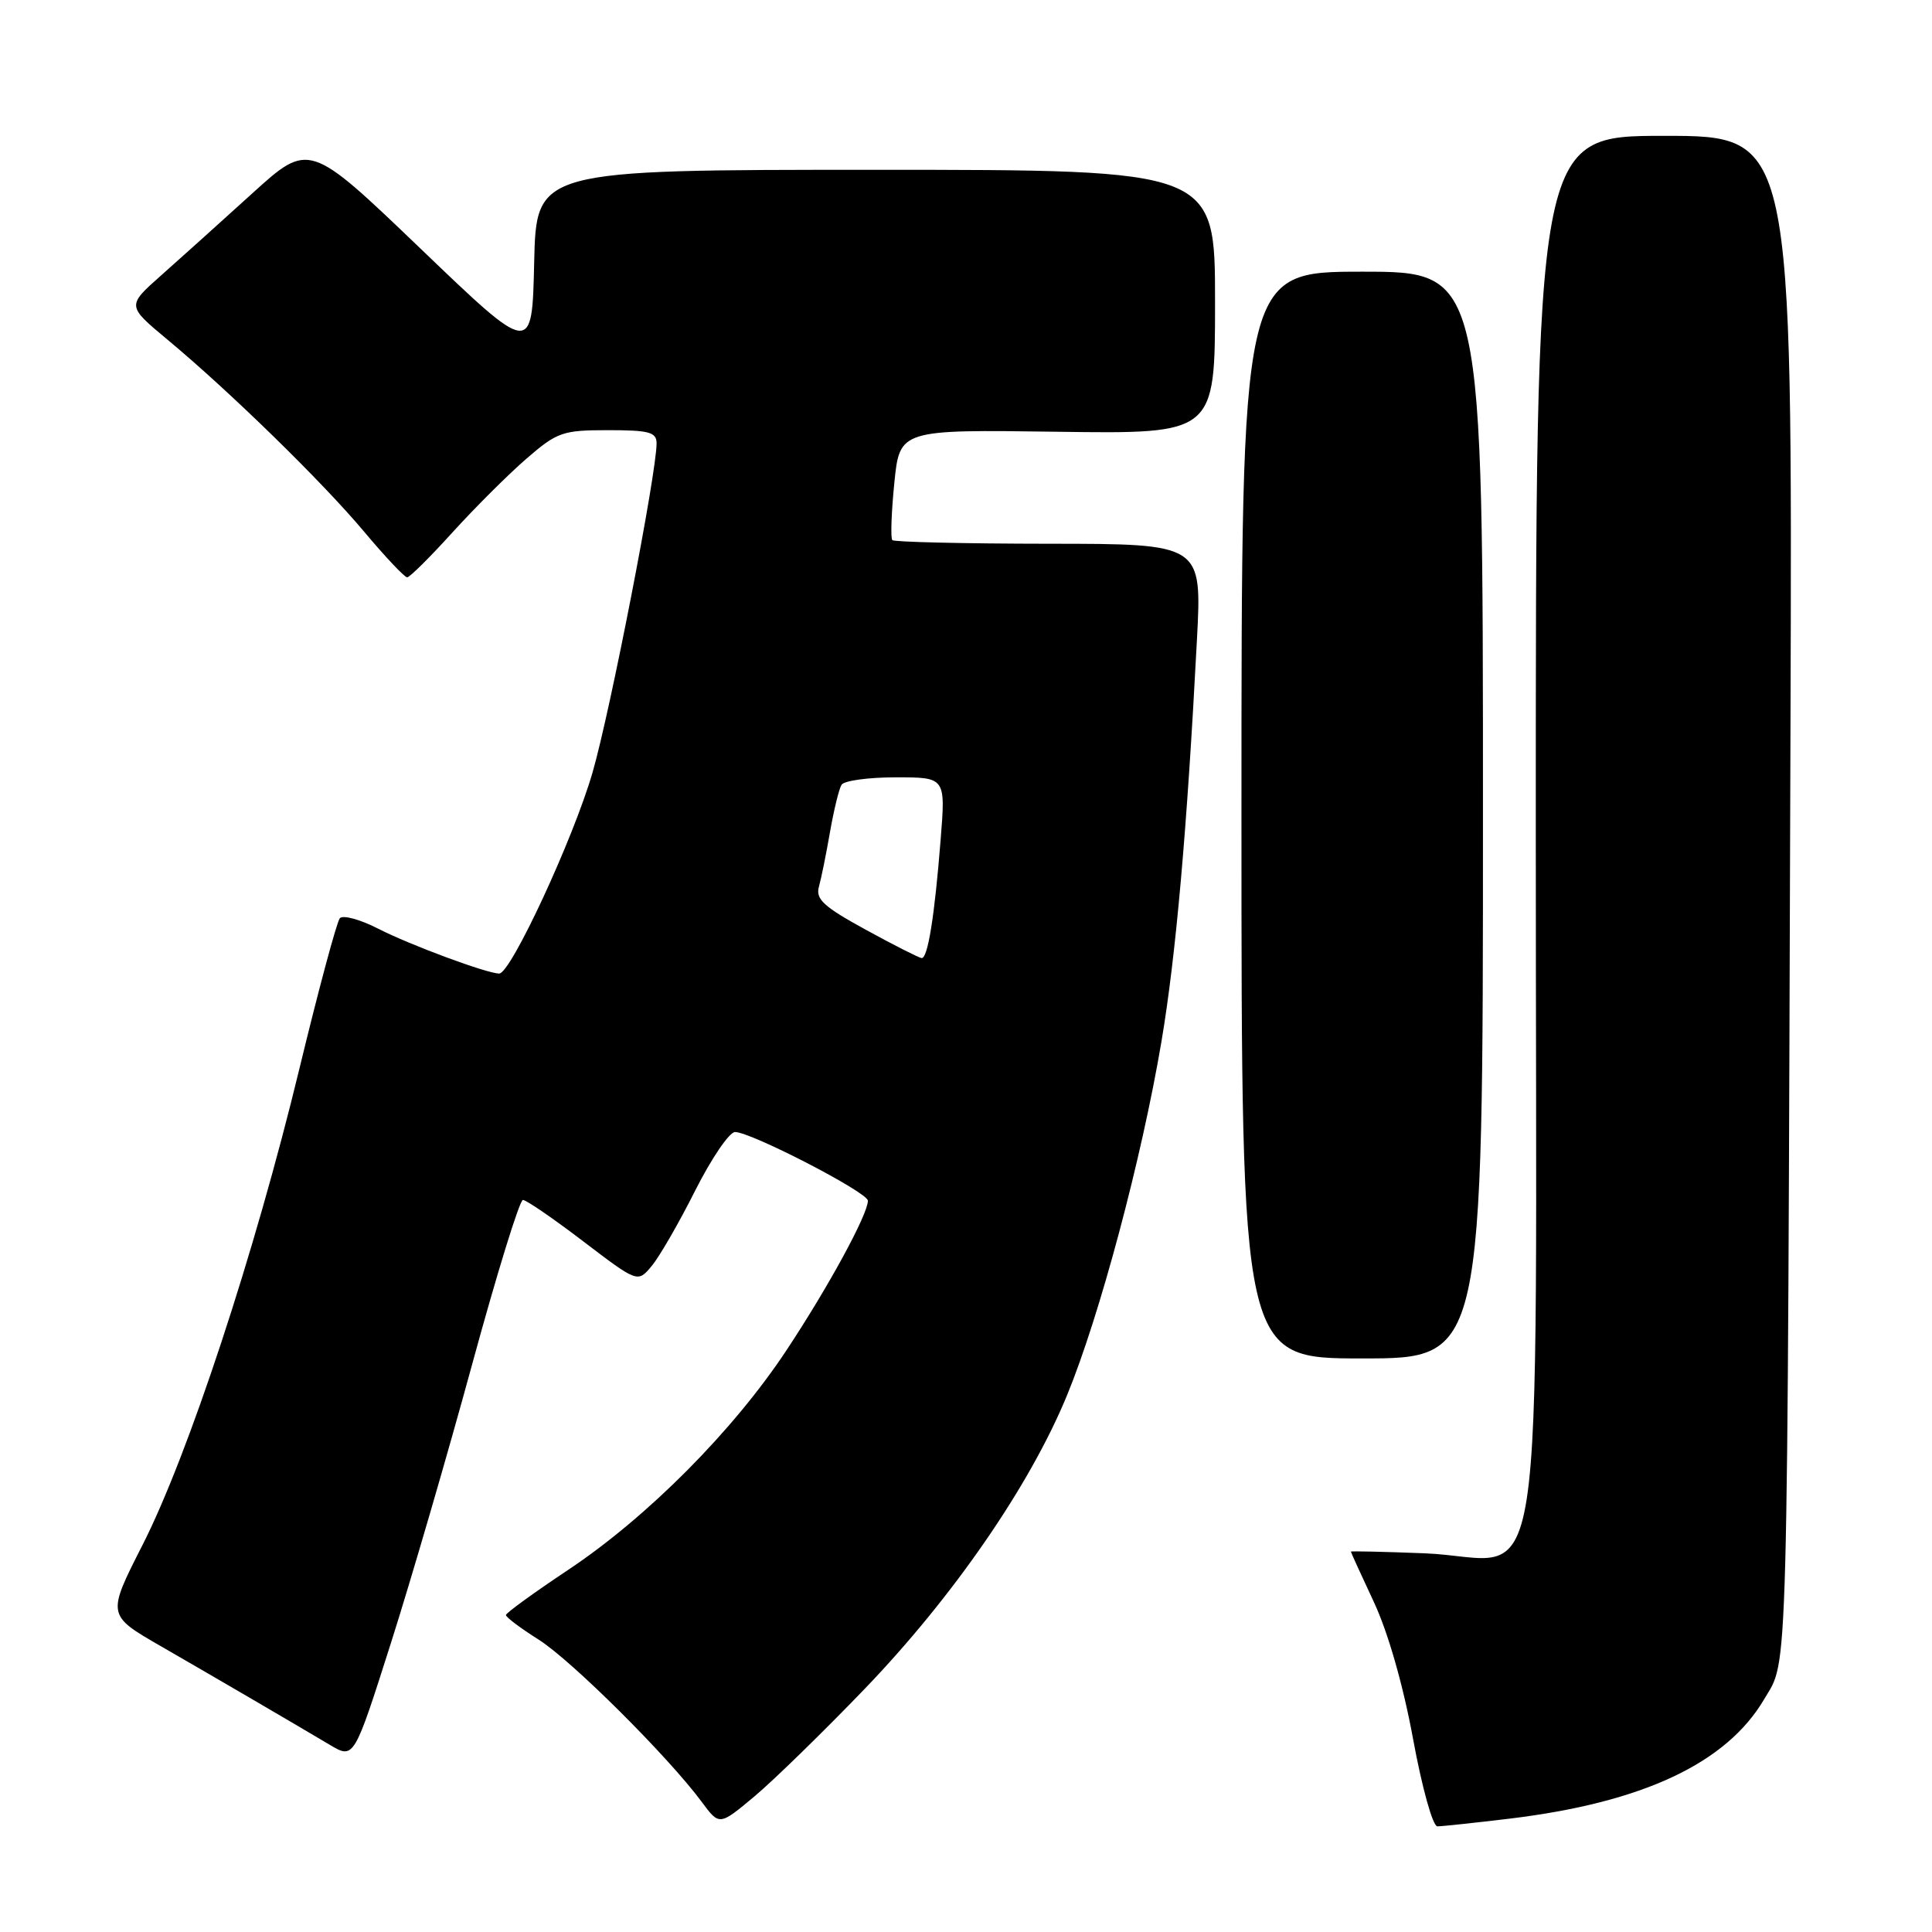 <?xml version="1.0" encoding="UTF-8" standalone="no"?>
<!DOCTYPE svg PUBLIC "-//W3C//DTD SVG 1.1//EN" "http://www.w3.org/Graphics/SVG/1.1/DTD/svg11.dtd" >
<svg xmlns="http://www.w3.org/2000/svg" xmlns:xlink="http://www.w3.org/1999/xlink" version="1.1" viewBox="0 0 256 256">
 <g >
 <path fill="currentColor"
d=" M 114.56 223.80 C 126.29 211.60 136.46 196.86 141.38 184.90 C 145.71 174.39 151.29 153.48 153.90 138.00 C 155.81 126.70 157.29 109.92 158.60 84.78 C 159.27 72.06 159.27 72.06 138.98 72.05 C 127.82 72.04 118.49 71.82 118.24 71.57 C 117.99 71.32 118.11 67.92 118.50 64.02 C 119.21 56.92 119.21 56.92 140.11 57.21 C 161.00 57.50 161.00 57.50 161.00 40.00 C 161.00 22.50 161.00 22.50 116.03 22.50 C 71.06 22.50 71.06 22.50 70.78 34.81 C 70.50 47.12 70.50 47.12 55.73 32.95 C 40.96 18.79 40.96 18.79 33.40 25.65 C 29.25 29.42 23.81 34.31 21.33 36.51 C 16.81 40.52 16.81 40.52 22.15 44.97 C 30.38 51.81 42.72 63.85 48.29 70.50 C 51.06 73.80 53.61 76.50 53.95 76.50 C 54.29 76.50 56.99 73.82 59.96 70.54 C 62.93 67.27 67.33 62.88 69.74 60.79 C 73.83 57.25 74.54 57.00 80.56 57.00 C 86.03 57.00 87.00 57.26 87.00 58.75 C 87.00 62.72 80.86 94.26 78.52 102.34 C 75.97 111.15 67.68 129.00 66.15 129.00 C 64.54 129.00 54.36 125.23 50.08 123.04 C 47.71 121.83 45.43 121.21 45.03 121.67 C 44.63 122.13 42.21 131.12 39.66 141.66 C 33.76 166.03 24.92 192.87 18.87 204.75 C 14.16 214.01 14.16 214.01 21.33 218.14 C 28.84 222.47 38.28 227.98 43.70 231.20 C 46.90 233.10 46.90 233.10 51.77 217.80 C 54.45 209.39 59.31 192.71 62.57 180.75 C 65.83 168.79 68.85 159.00 69.29 159.00 C 69.73 159.00 73.33 161.47 77.29 164.49 C 84.50 169.98 84.50 169.98 86.36 167.74 C 87.39 166.51 89.98 162.01 92.12 157.75 C 94.27 153.49 96.64 150.00 97.40 150.00 C 99.52 150.00 115.00 158.00 115.00 159.10 C 115.00 160.91 109.80 170.47 104.23 178.89 C 97.18 189.56 85.80 201.01 75.28 208.02 C 70.76 211.03 67.05 213.72 67.04 214.00 C 67.02 214.28 68.98 215.75 71.39 217.27 C 75.75 220.03 88.55 232.77 92.99 238.77 C 95.32 241.92 95.32 241.92 99.97 238.03 C 102.52 235.89 109.09 229.48 114.56 223.80 Z  M 200.03 240.98 C 217.67 238.85 228.78 233.64 233.77 225.14 C 236.98 219.68 236.82 225.65 237.25 95.75 C 237.50 18.00 237.50 18.00 220.50 18.00 C 203.50 18.00 203.50 18.00 203.50 110.09 C 203.50 217.75 205.23 206.48 188.76 205.82 C 183.39 205.61 179.00 205.51 179.00 205.60 C 179.00 205.70 180.38 208.72 182.06 212.31 C 183.93 216.32 185.94 223.34 187.24 230.43 C 188.42 236.86 189.85 242.00 190.46 242.00 C 191.06 242.00 195.37 241.54 200.03 240.98 Z  M 196.50 108.00 C 196.50 36.00 196.50 36.00 180.50 36.00 C 164.50 36.00 164.50 36.00 164.50 108.00 C 164.50 180.00 164.50 180.00 180.50 180.00 C 196.50 180.00 196.50 180.00 196.50 108.00 Z  M 114.73 123.20 C 109.15 120.15 108.05 119.15 108.51 117.50 C 108.82 116.40 109.48 113.13 109.98 110.24 C 110.49 107.34 111.17 104.53 111.51 103.99 C 111.84 103.44 115.08 103.00 118.71 103.00 C 125.30 103.00 125.30 103.00 124.64 111.25 C 123.84 121.39 122.94 127.02 122.12 126.95 C 121.78 126.92 118.45 125.24 114.73 123.20 Z "/>
</g>
</svg>